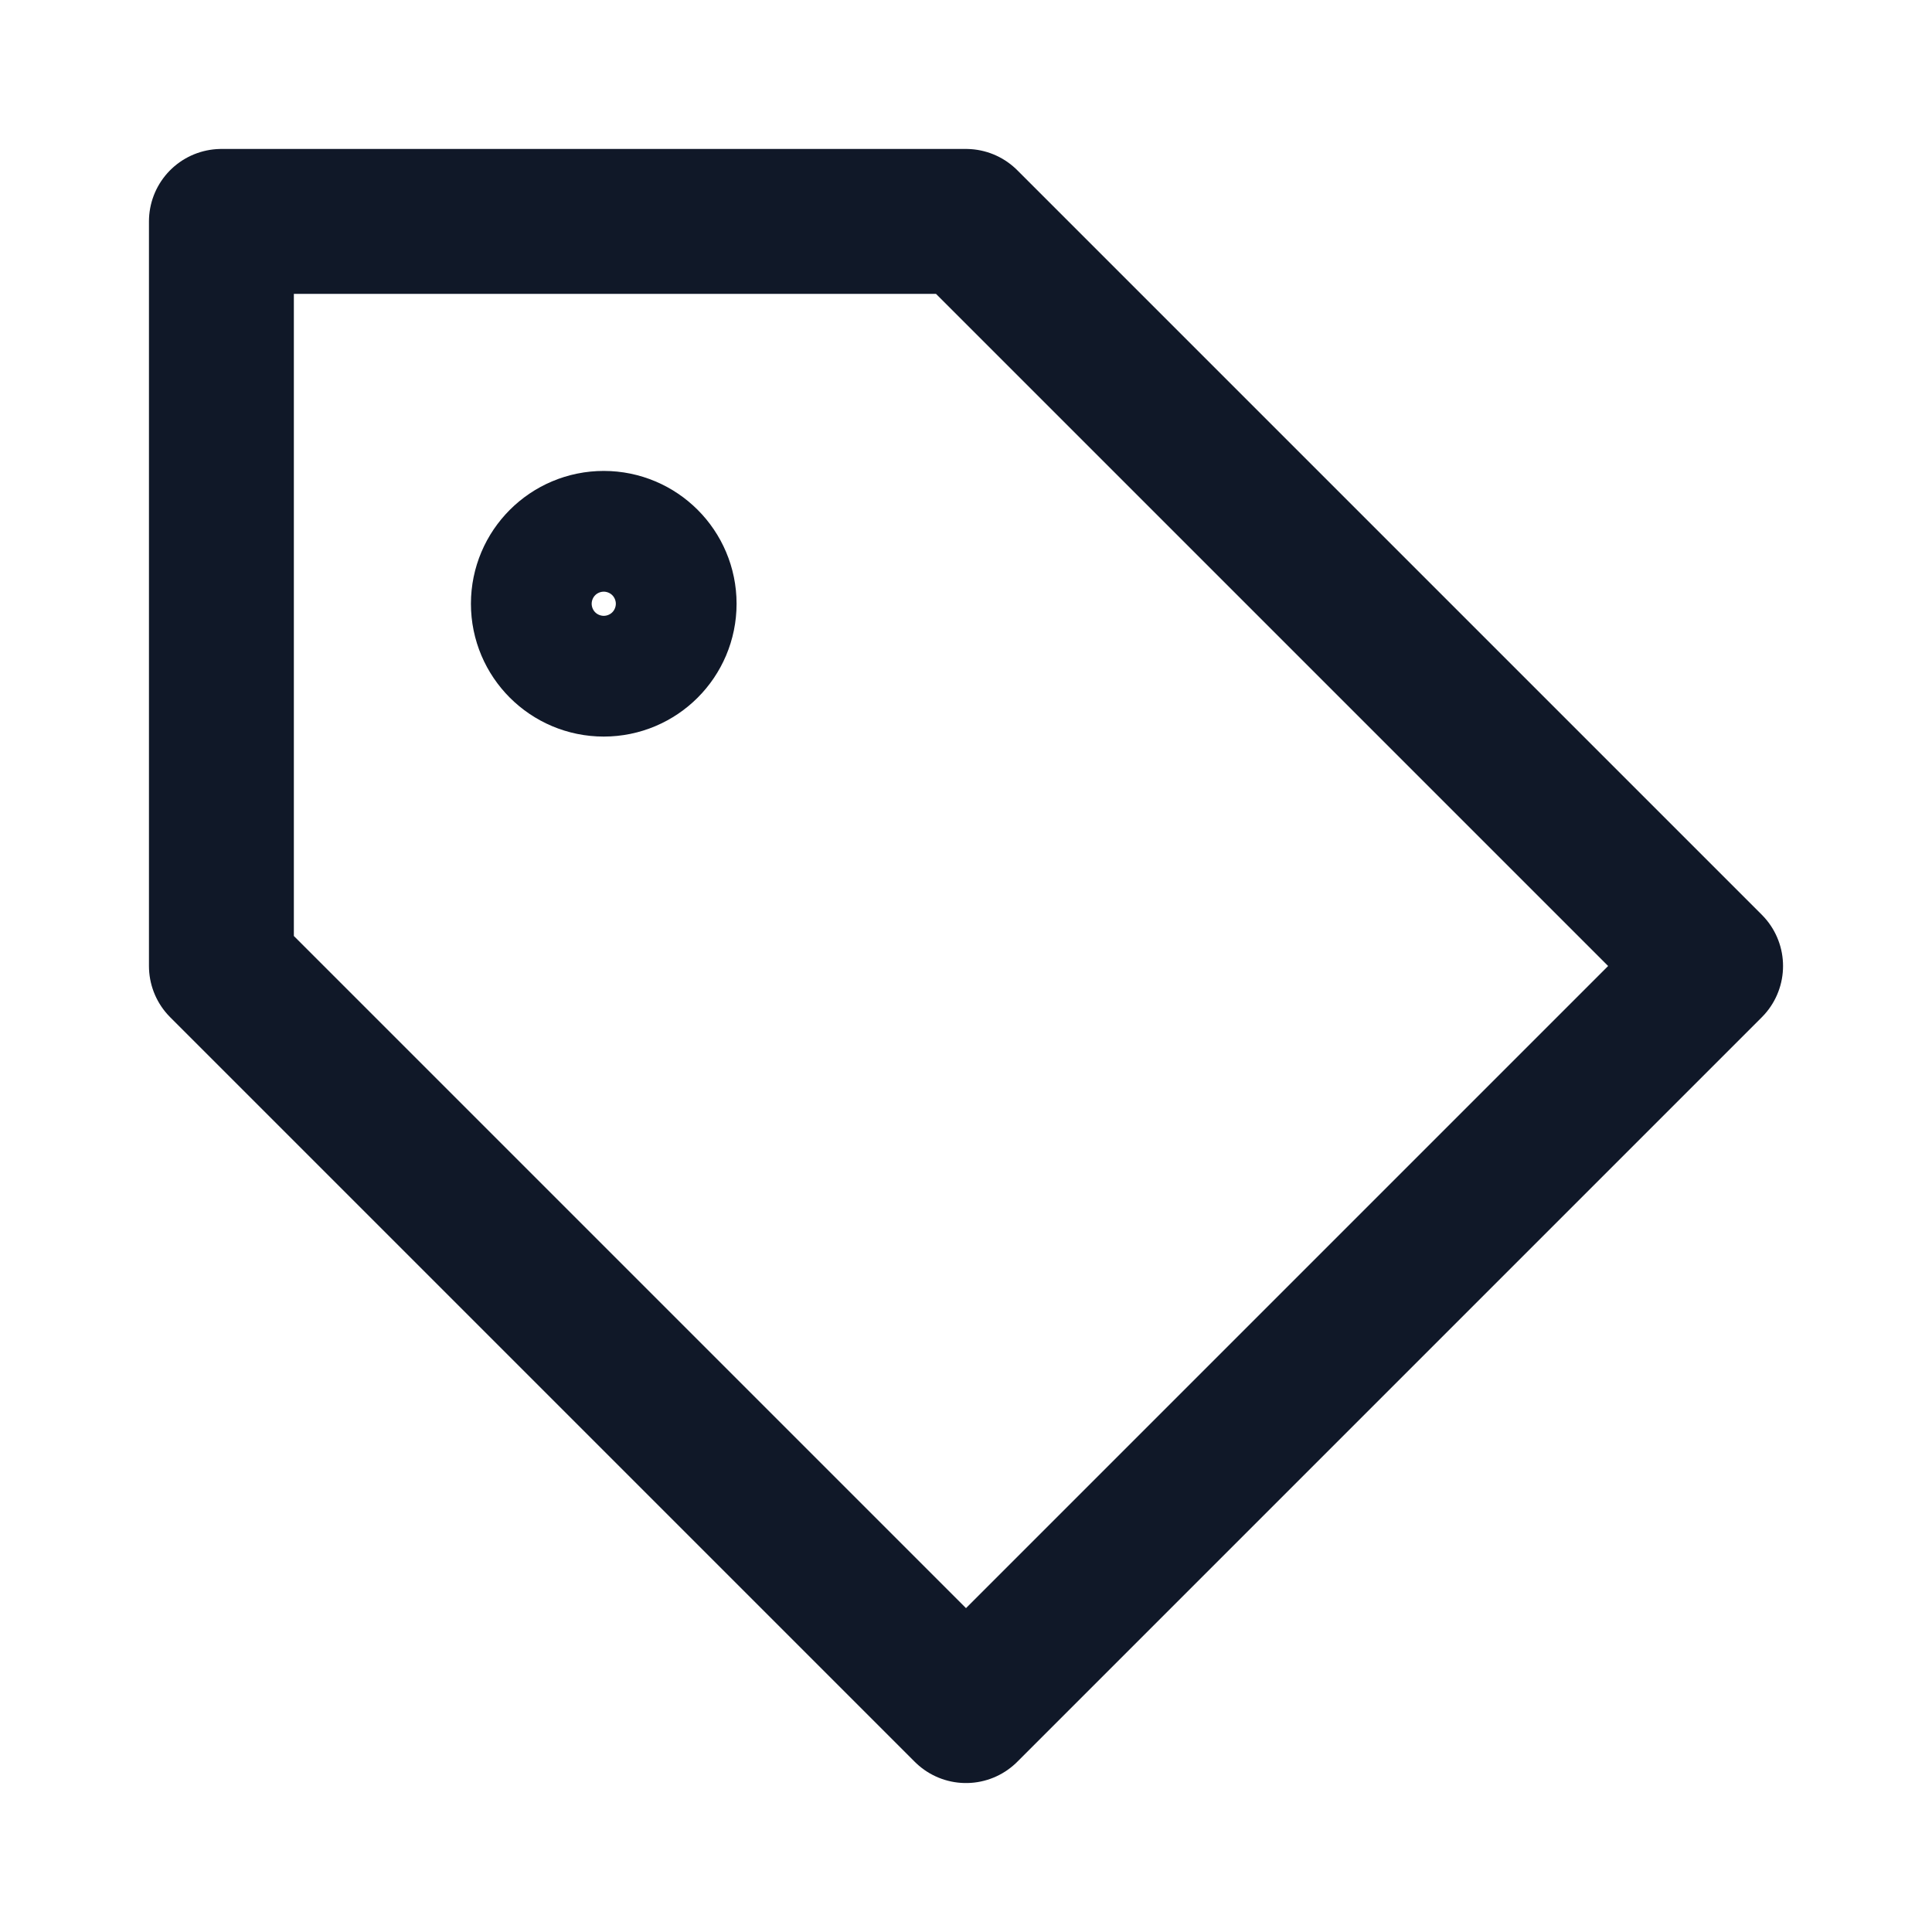<svg width="20" height="20" viewBox="0 0 20 20" fill="none" xmlns="http://www.w3.org/2000/svg">
<path d="M6.875 6.25C6.875 6.595 6.595 6.875 6.25 6.875C5.905 6.875 5.625 6.595 5.625 6.25C5.625 5.905 5.905 5.625 6.25 5.625C6.595 5.625 6.875 5.905 6.875 6.25Z" stroke="#101828" stroke-width="1.5" stroke-linecap="square" stroke-linejoin="round"/>
<path d="M2.292 10V2.292H10L17.708 10L10 17.708L2.292 10Z" stroke="#101828" stroke-width="1.5" stroke-linecap="square" stroke-linejoin="round"/>
</svg>
